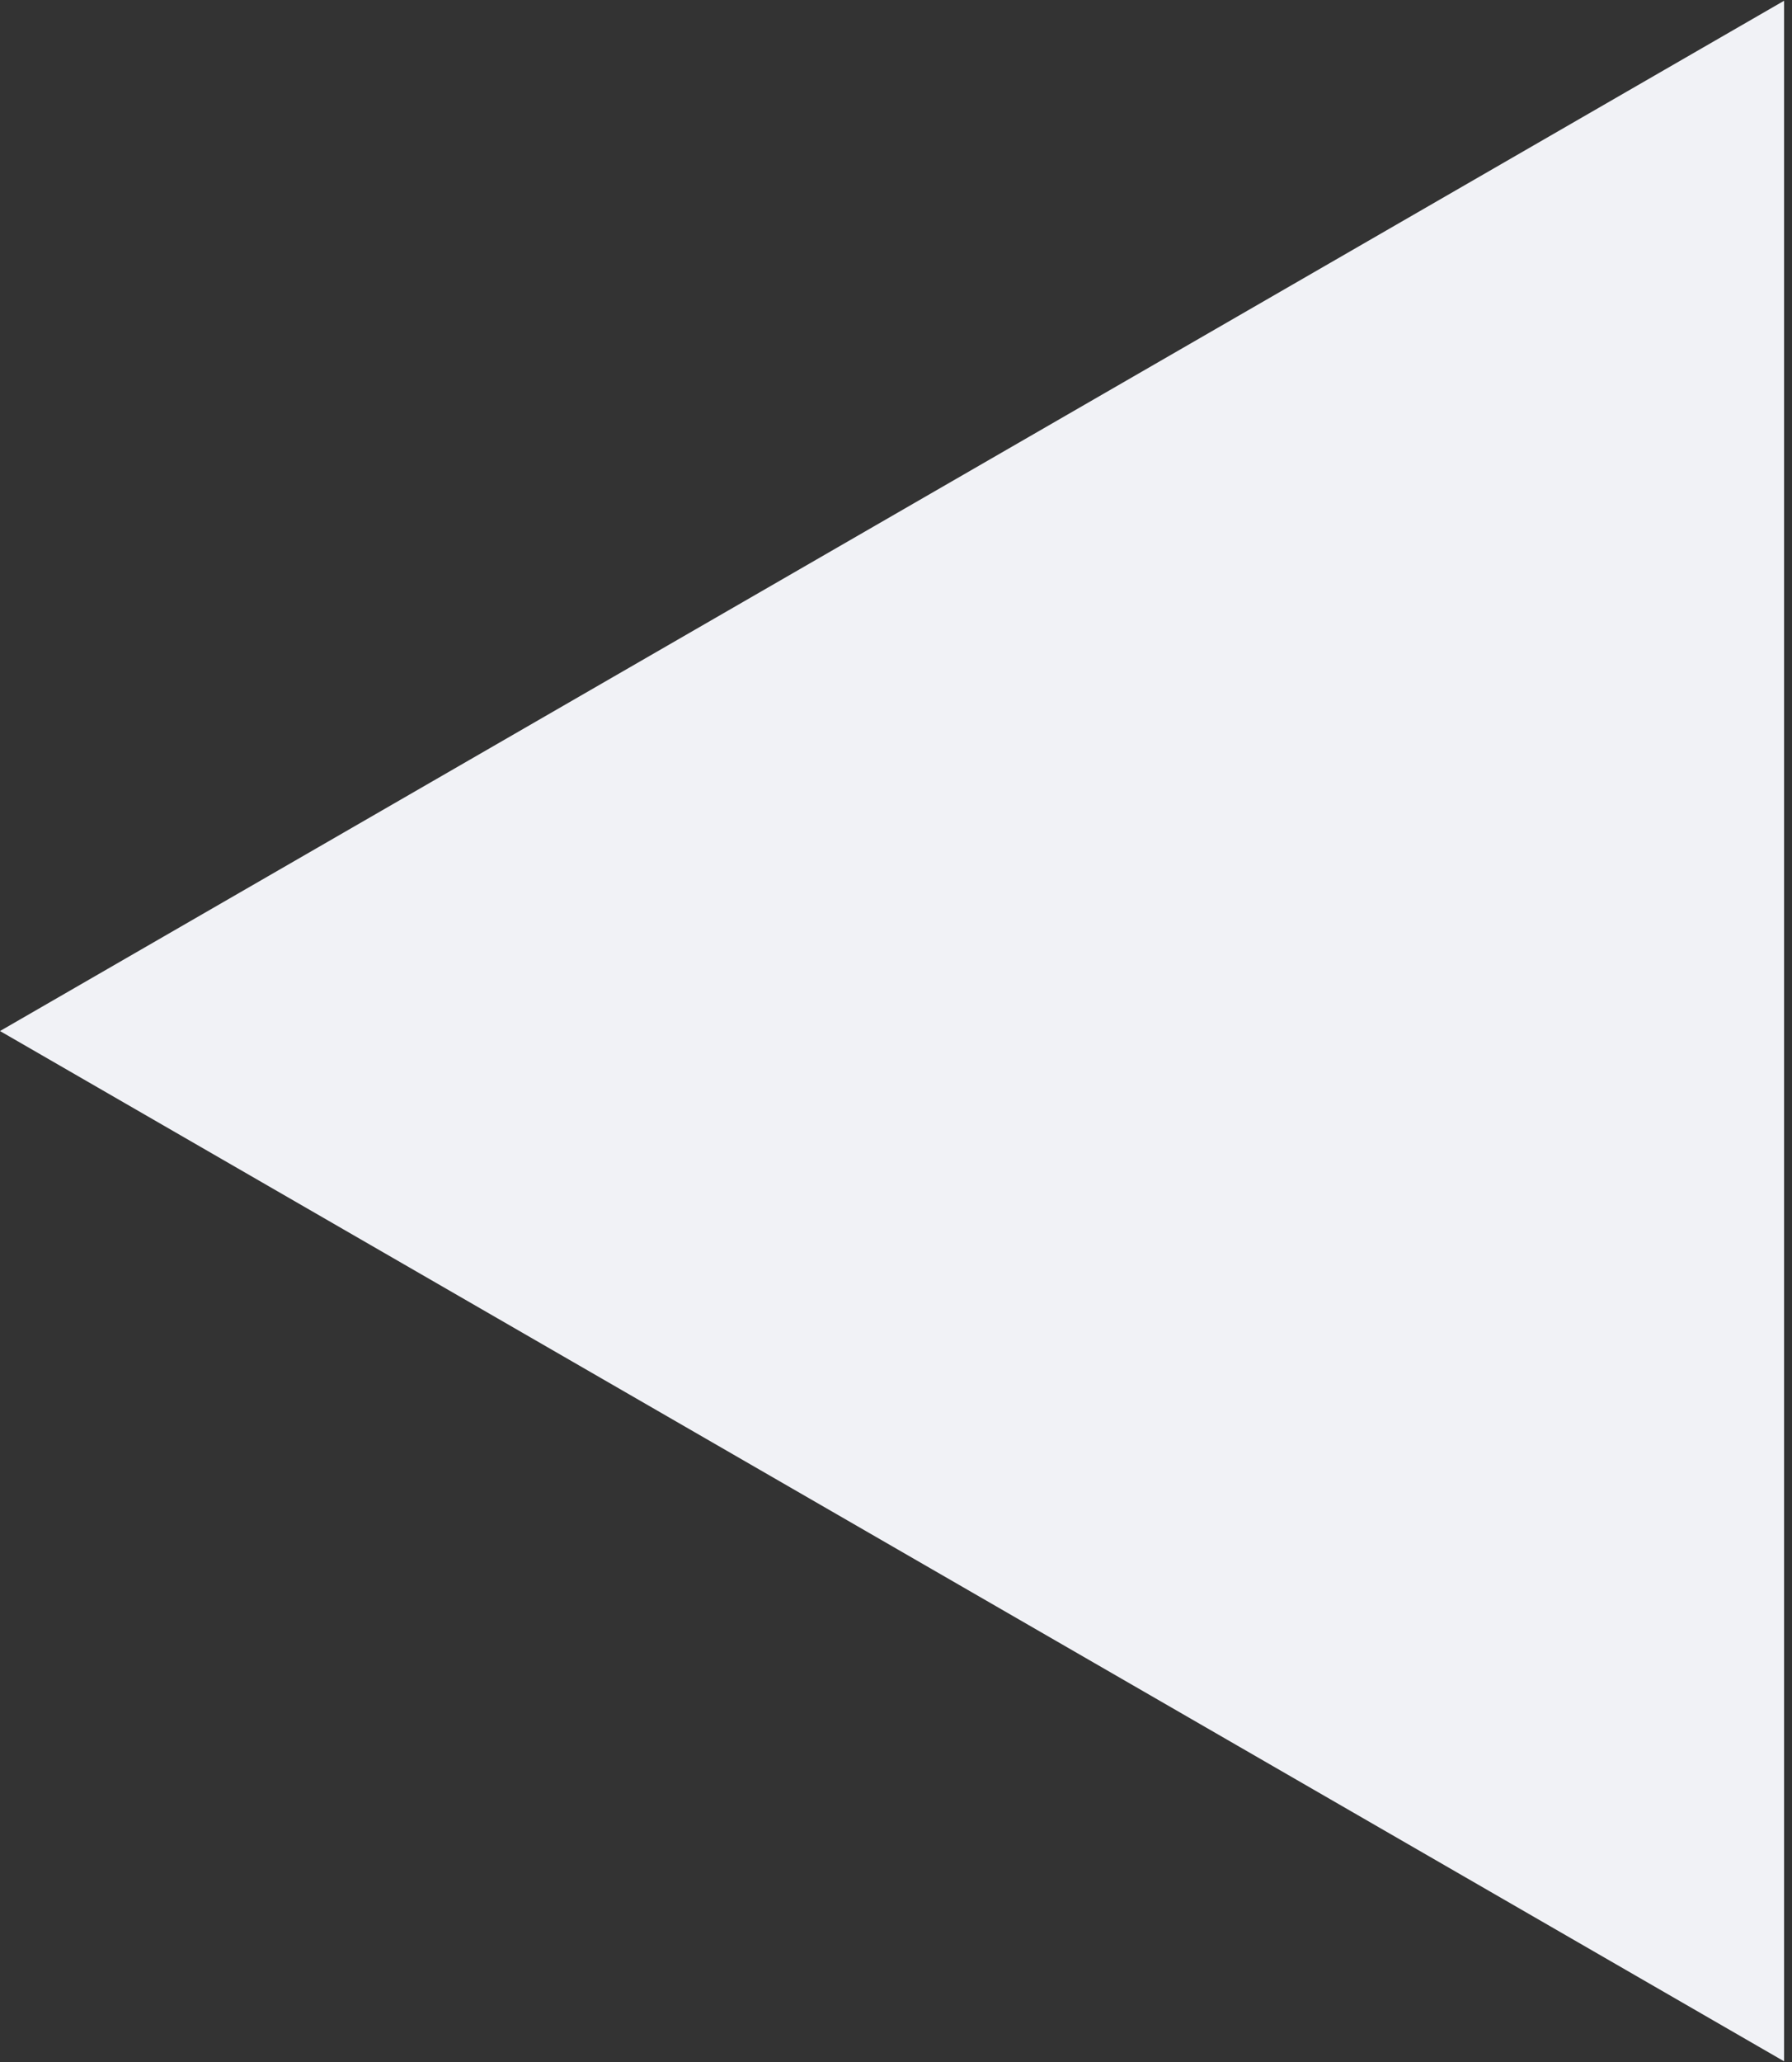 <svg width="113" height="130" viewBox="0 0 113 130" fill="none" xmlns="http://www.w3.org/2000/svg">
<rect x="0" y="0" width="113" height="130" fill="#333333" stroke="none"/>
<path d="M0 65L112.5 0.048L112.5 129.952L0 65Z" fill="#F1F2F6"/>
</svg>
